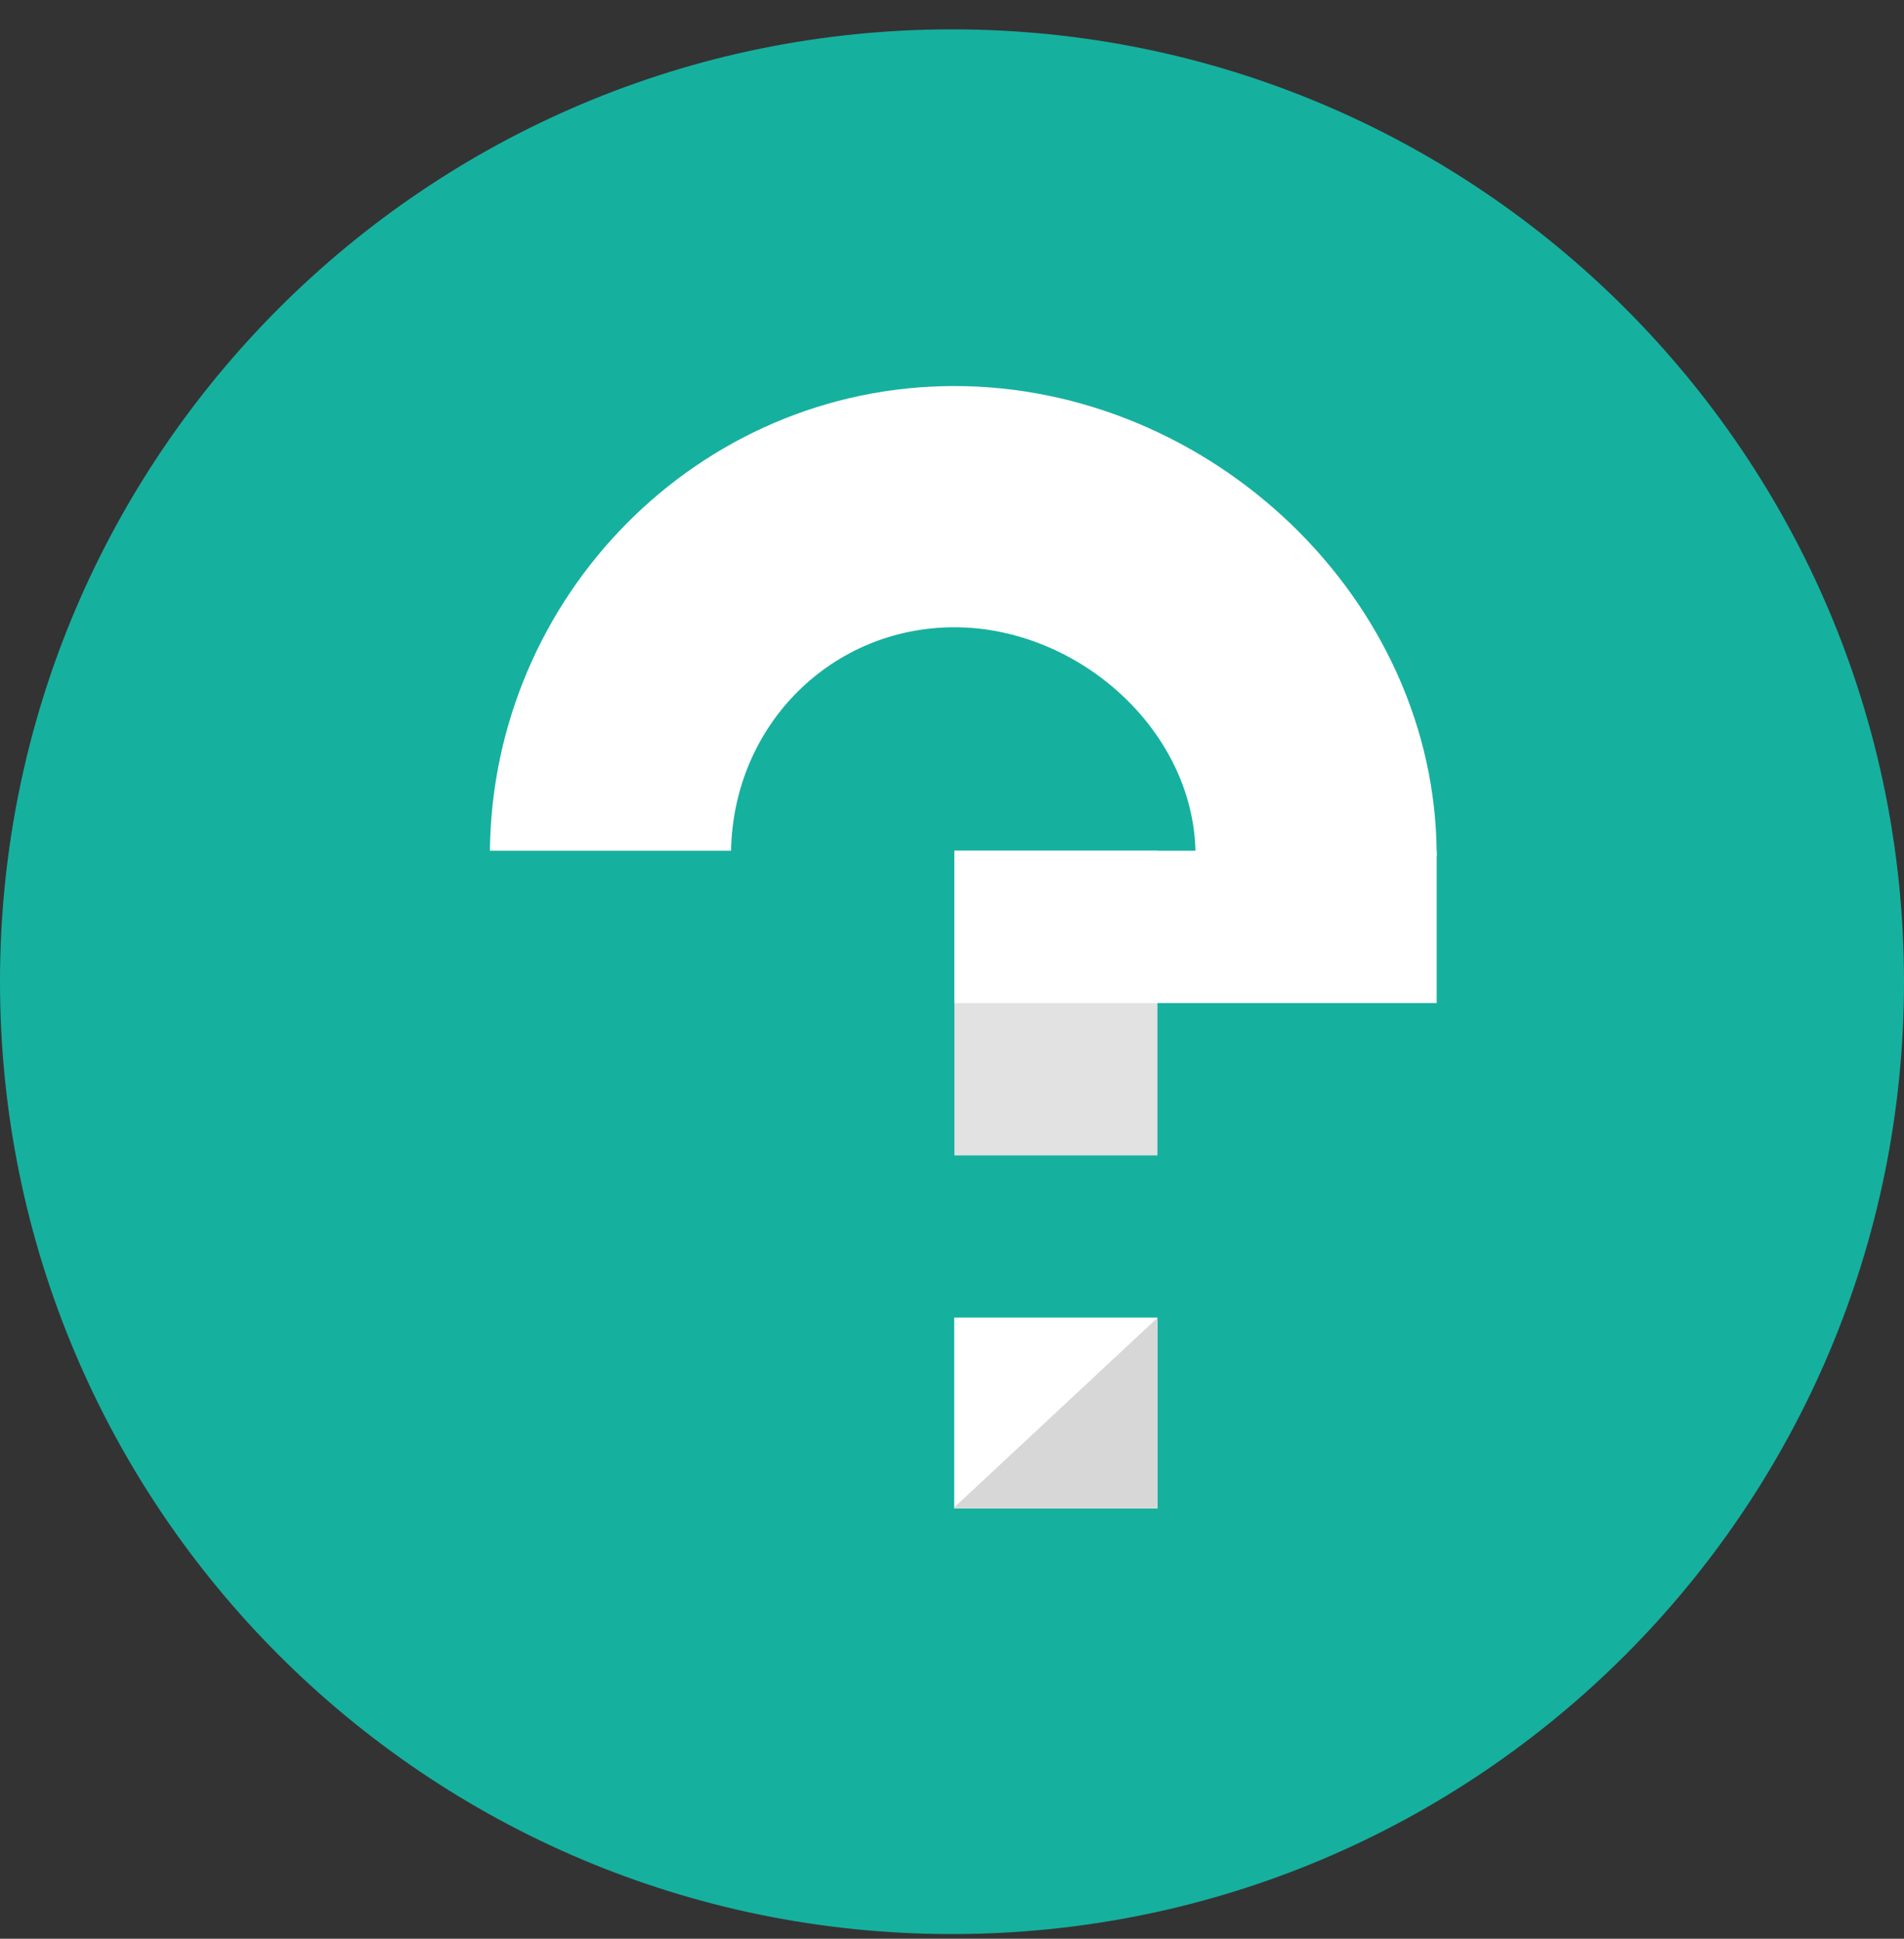 <?xml version="1.0" encoding="UTF-8"?><svg version="1.1" width="56px" height="57px" viewBox="0 0 56.0 57.0" xmlns="http://www.w3.org/2000/svg" xmlns:xlink="http://www.w3.org/1999/xlink"><rect x="0" y="0" width="56.0" height="57.0" fill="#333333" stroke="none"/><defs><clipPath id="i0"><path d="M2584,0 L2584,711 L0,711 L0,0 L2584,0 Z"></path></clipPath><clipPath id="i1"><path d="M28,0 C43.464,0 56,12.536 56,28 C56,43.464 43.464,56 28,56 C12.536,56 0,43.464 0,28 C0,12.536 12.536,0 28,0 Z"></path></clipPath><clipPath id="i2"><path d="M5.972,0 L5.972,8.959 L0,8.959 L0,0 L5.972,0 Z"></path></clipPath><clipPath id="i3"><path d="M13.662,0 C21.202,0 27.846,6.271 27.846,13.811 L20.754,13.811 C20.754,10.153 17.32,7.092 13.662,7.092 C10.078,7.092 7.167,9.929 7.092,13.662 L0,13.662 C0.075,6.196 6.122,0 13.662,0 Z"></path></clipPath><clipPath id="i4"><path d="M14.184,0 L14.184,4.479 L0,4.479 L0,0 L14.184,0 Z"></path></clipPath><clipPath id="i5"><path d="M5.977,0 L5.977,5.611 L0,5.611 L0,0 L5.977,0 Z"></path></clipPath><clipPath id="i6"><path d="M5.977,0 L5.977,9.925 L0,9.925 L0,0 L5.977,0 Z"></path></clipPath></defs><g transform="translate(-127.0 -485.0)"><g clip-path="url(#i0)"><g transform="translate(127.0 485.863)"><g clip-path="url(#i1)"><polygon points="0,0 56,0 56,56 0,56 0,0" stroke="none" fill="#16B09F"></polygon></g><g transform="translate(28.071 24.149)"><g clip-path="url(#i2)"><polygon points="0,0 5.972,0 5.972,8.959 0,8.959 0,0" stroke="none" fill="#E2E2E2"></polygon></g></g><g transform="translate(14.409 10.487)"><g clip-path="url(#i3)"><polygon points="0,0 27.846,0 27.846,13.811 0,13.811 0,0" stroke="none" fill="#FFFFFF"></polygon></g></g><g transform="translate(28.071 24.149)"><g clip-path="url(#i4)"><polygon points="0,0 14.184,0 14.184,4.479 0,4.479 0,0" stroke="none" fill="#FFFFFF"></polygon></g></g><g transform="translate(28.064 37.876)"><g clip-path="url(#i5)"><polygon points="0,0 5.977,0 5.977,5.611 0,5.611 0,0" stroke="none" fill="#FFFFFF"></polygon><g transform="translate(-28.064 -37.876)"><g transform="translate(34.992 36.997) rotate(47.0)"><g clip-path="url(#i6)"><polygon points="4.54576801e-13,1.295 4.097,1.295 4.097,9.493 4.54576801e-13,9.493 4.54576801e-13,1.295" stroke="none" fill="#D7D7D7"></polygon></g></g></g></g></g></g></g></g></svg>